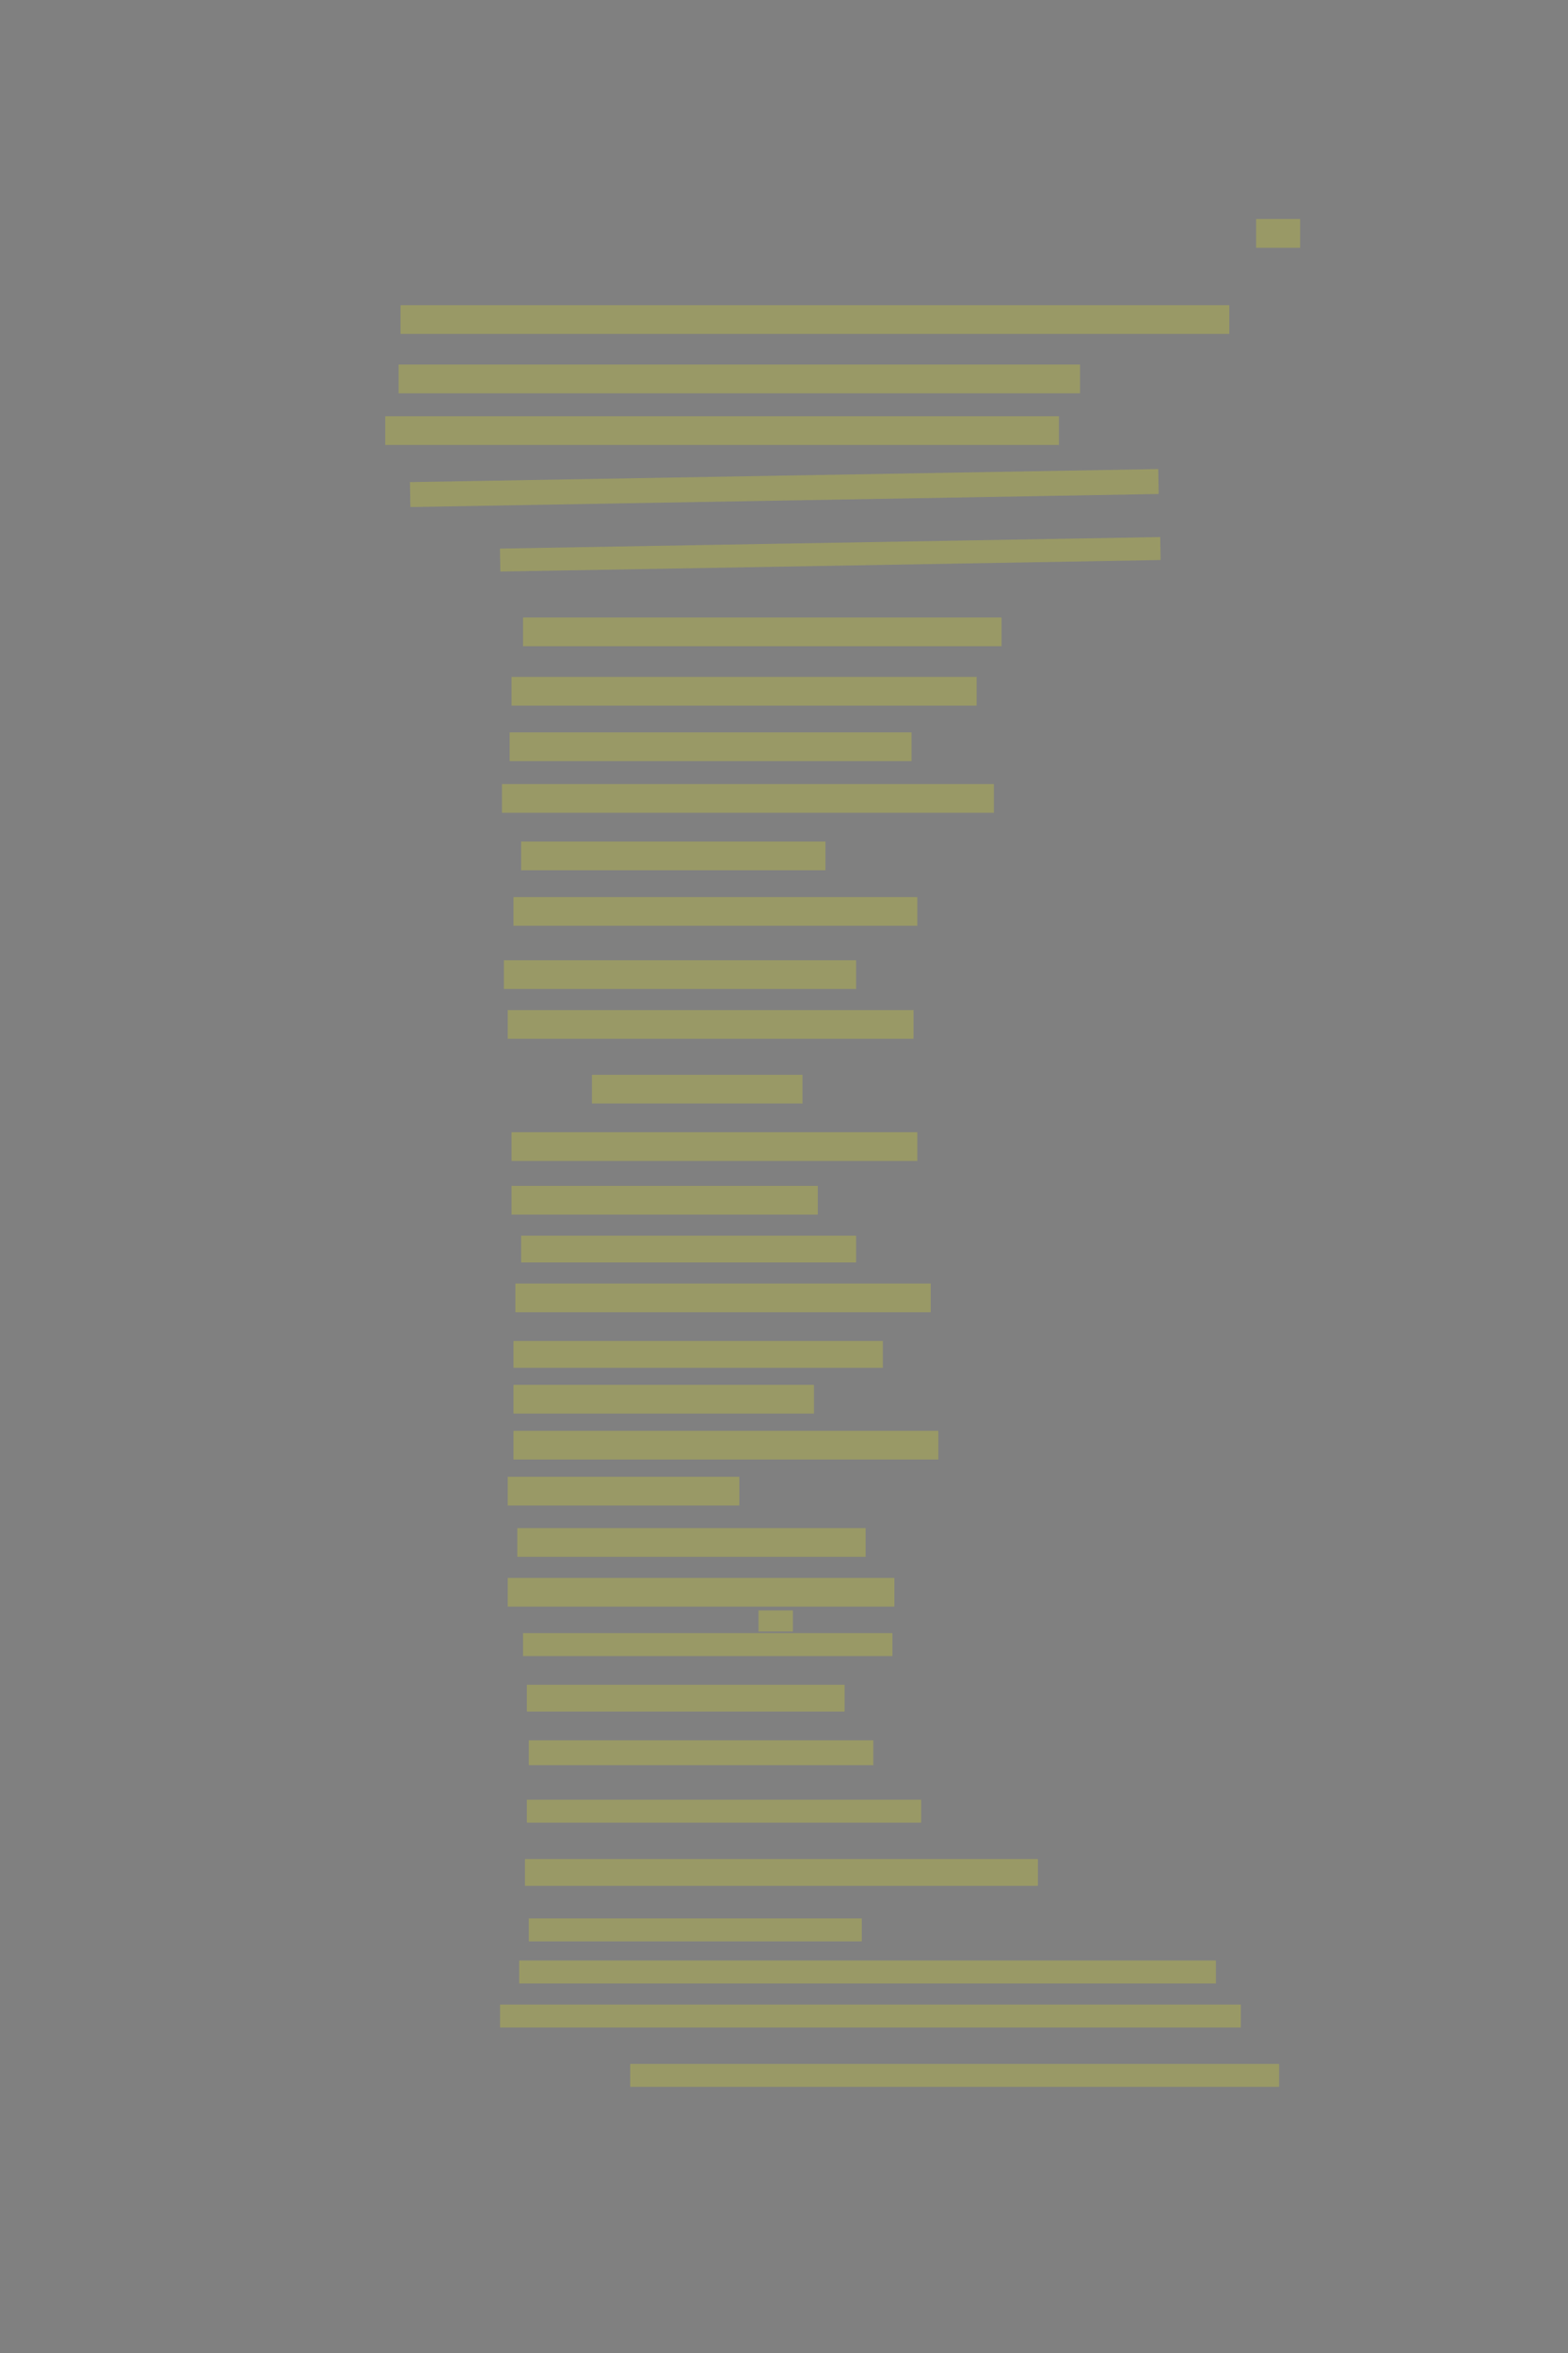 <?xml version="1.0" encoding="UTF-8" standalone="no"?><svg xmlns="http://www.w3.org/2000/svg" xmlns:xlink="http://www.w3.org/1999/xlink" height="6144" width="4096">
 <rect width="100%" height="100%" fill="#808080" stroke="none"/>
 <g>
  <title>Layer 1</title>
  <rect class=" imageannotationLine imageannotationLinked" fill="#FFFF00" fill-opacity="0.2" height="75" id="svg_2" stroke="#000000" stroke-dasharray="null" stroke-linecap="null" stroke-linejoin="null" stroke-opacity="0.5" stroke-width="null" width="115" x="3281.272" xlink:href="#la" y="571.908"/>
  <rect class=" imageannotationLine imageannotationLinked" fill="#FFFF00" fill-opacity="0.2" height="75" id="svg_4" stroke="#000000" stroke-dasharray="null" stroke-linecap="null" stroke-linejoin="null" stroke-opacity="0.5" stroke-width="null" width="2165" x="1046.272" xlink:href="#lb" y="796.908"/>
  <rect class=" imageannotationLine imageannotationLinked" fill="#FFFF00" fill-opacity="0.2" height="75" id="svg_6" stroke="#000000" stroke-dasharray="null" stroke-linecap="null" stroke-linejoin="null" stroke-opacity="0.5" stroke-width="null" width="1780" x="1041.272" xlink:href="#lc" y="951.908"/>
  <rect class=" imageannotationLine imageannotationLinked" fill="#FFFF00" fill-opacity="0.2" height="75" id="svg_8" stroke="#000000" stroke-dasharray="null" stroke-linecap="null" stroke-linejoin="null" stroke-opacity="0.5" stroke-width="null" width="1760" x="1006.272" xlink:href="#ld" y="1086.908"/>
  <rect class=" imageannotationLine imageannotationLinked" fill="#FFFF00" fill-opacity="0.2" height="65.089" id="svg_10" stroke="#000000" stroke-dasharray="null" stroke-linecap="null" stroke-linejoin="null" stroke-opacity="0.5" stroke-width="null" transform="rotate(-1 2048.86 1274.36)" width="1955" x="1071.359" xlink:href="#le" y="1241.819"/>
  <rect class=" imageannotationLine imageannotationLinked" fill="#FFFF00" fill-opacity="0.2" height="60.002" id="svg_12" stroke="#000000" stroke-dasharray="null" stroke-linecap="null" stroke-linejoin="null" stroke-opacity="0.5" stroke-width="null" transform="rotate(-1 2168.9 1447.36)" width="1725" x="1306.403" xlink:href="#lf" y="1417.36"/>
  <rect class=" imageannotationLine imageannotationLinked" fill="#FFFF00" fill-opacity="0.2" height="75" id="svg_14" stroke="#000000" stroke-dasharray="null" stroke-linecap="null" stroke-linejoin="null" stroke-opacity="0.5" stroke-width="null" width="1250" x="1366.272" xlink:href="#lg" y="1612.363"/>
  <rect class=" imageannotationLine imageannotationLinked" fill="#FFFF00" fill-opacity="0.2" height="75" id="svg_16" stroke="#000000" stroke-dasharray="null" stroke-linecap="null" stroke-linejoin="null" stroke-opacity="0.5" stroke-width="null" width="1215" x="1336.272" xlink:href="#lh" y="1767.363"/>
  <rect class=" imageannotationLine imageannotationLinked" fill="#FFFF00" fill-opacity="0.2" height="75" id="svg_18" stroke="#000000" stroke-dasharray="null" stroke-linecap="null" stroke-linejoin="null" stroke-opacity="0.5" stroke-width="null" width="1050" x="1331.272" xlink:href="#li" y="1912.363"/>
  <rect class=" imageannotationLine imageannotationLinked" fill="#FFFF00" fill-opacity="0.2" height="75" id="svg_20" stroke="#000000" stroke-dasharray="null" stroke-linecap="null" stroke-linejoin="null" stroke-opacity="0.5" stroke-width="null" width="1285" x="1311.272" xlink:href="#lj" y="2047.363"/>
  <rect class=" imageannotationLine imageannotationLinked" fill="#FFFF00" fill-opacity="0.2" height="75" id="svg_22" stroke="#000000" stroke-dasharray="null" stroke-linecap="null" stroke-linejoin="null" stroke-opacity="0.5" stroke-width="null" width="795" x="1361.272" xlink:href="#lk" y="2197.363"/>
  <rect class=" imageannotationLine imageannotationLinked" fill="#FFFF00" fill-opacity="0.2" height="75" id="svg_24" stroke="#000000" stroke-dasharray="null" stroke-linecap="null" stroke-linejoin="null" stroke-opacity="0.5" stroke-width="null" width="1055" x="1341.272" xlink:href="#ll" y="2342.363"/>
  <rect class=" imageannotationLine imageannotationLinked" fill="#FFFF00" fill-opacity="0.2" height="75" id="svg_26" stroke="#000000" stroke-dasharray="null" stroke-linecap="null" stroke-linejoin="null" stroke-opacity="0.5" stroke-width="null" width="920" x="1316.272" xlink:href="#lm" y="2507.363"/>
  <rect class=" imageannotationLine imageannotationLinked" fill="#FFFF00" fill-opacity="0.2" height="75" id="svg_28" stroke="#000000" stroke-dasharray="null" stroke-linecap="null" stroke-linejoin="null" stroke-opacity="0.5" stroke-width="null" width="1060" x="1326.272" xlink:href="#ln" y="2637.363"/>
  <rect class=" imageannotationLine imageannotationLinked" fill="#FFFF00" fill-opacity="0.2" height="75" id="svg_30" stroke="#000000" stroke-dasharray="null" stroke-linecap="null" stroke-linejoin="null" stroke-opacity="0.5" stroke-width="null" width="550" x="1546.272" xlink:href="#lo" y="2806.454"/>
  <rect class=" imageannotationLine imageannotationLinked" fill="#FFFF00" fill-opacity="0.2" height="75" id="svg_32" stroke="#000000" stroke-dasharray="null" stroke-linecap="null" stroke-linejoin="null" stroke-opacity="0.5" stroke-width="null" width="1060" x="1336.272" xlink:href="#lp" y="2956.454"/>
  <rect class=" imageannotationLine imageannotationLinked" fill="#FFFF00" fill-opacity="0.2" height="75" id="svg_34" stroke="#000000" stroke-dasharray="null" stroke-linecap="null" stroke-linejoin="null" stroke-opacity="0.5" stroke-width="null" width="800" x="1336.272" xlink:href="#lq" y="3096.454"/>
  <rect class=" imageannotationLine imageannotationLinked" fill="#FFFF00" fill-opacity="0.2" height="70" id="svg_36" stroke="#000000" stroke-dasharray="null" stroke-linecap="null" stroke-linejoin="null" stroke-opacity="0.5" stroke-width="null" width="875" x="1361.272" xlink:href="#lr" y="3226.454"/>
  <rect class=" imageannotationLine imageannotationLinked" fill="#FFFF00" fill-opacity="0.2" height="75" id="svg_38" stroke="#000000" stroke-dasharray="null" stroke-linecap="null" stroke-linejoin="null" stroke-opacity="0.5" stroke-width="null" width="1085" x="1346.272" xlink:href="#ls" y="3351.454"/>
  <rect class=" imageannotationLine imageannotationLinked" fill="#FFFF00" fill-opacity="0.2" height="70" id="svg_40" stroke="#000000" stroke-dasharray="null" stroke-linecap="null" stroke-linejoin="null" stroke-opacity="0.5" stroke-width="null" width="965" x="1341.272" xlink:href="#Nun_ordnet" y="3501.454"/>
  <rect class=" imageannotationLine imageannotationLinked" fill="#FFFF00" fill-opacity="0.2" height="75" id="svg_42" stroke="#000000" stroke-dasharray="null" stroke-linecap="null" stroke-linejoin="null" stroke-opacity="0.5" stroke-width="null" width="785" x="1341.272" xlink:href="#lt" y="3616"/>
  <rect class=" imageannotationLine imageannotationLinked" fill="#FFFF00" fill-opacity="0.2" height="75" id="svg_44" stroke="#000000" stroke-dasharray="null" stroke-linecap="null" stroke-linejoin="null" stroke-opacity="0.5" stroke-width="null" width="1110" x="1341.272" xlink:href="#lu" y="3736"/>
  <rect class=" imageannotationLine imageannotationLinked" fill="#FFFF00" fill-opacity="0.2" height="75" id="svg_46" stroke="#000000" stroke-dasharray="null" stroke-linecap="null" stroke-linejoin="null" stroke-opacity="0.5" stroke-width="null" width="605" x="1326.272" xlink:href="#lv" y="3856"/>
  <rect class=" imageannotationLine imageannotationLinked" fill="#FFFF00" fill-opacity="0.2" height="75" id="svg_48" stroke="#000000" stroke-dasharray="null" stroke-linecap="null" stroke-linejoin="null" stroke-opacity="0.5" stroke-width="null" width="910" x="1351.272" xlink:href="#lw" y="3990.09"/>
  <rect class=" imageannotationLine imageannotationLinked" fill="#FFFF00" fill-opacity="0.2" height="75" id="svg_50" stroke="#000000" stroke-dasharray="null" stroke-linecap="null" stroke-linejoin="null" stroke-opacity="0.5" stroke-width="null" width="1010" x="1326.272" xlink:href="#lx" y="4120.09"/>
  <rect class=" imageannotationLine imageannotationLinked" fill="#FFFF00" fill-opacity="0.2" height="55" id="svg_52" stroke="#000000" stroke-dasharray="null" stroke-linecap="null" stroke-linejoin="null" stroke-opacity="0.5" stroke-width="null" width="90" x="1981.272" xlink:href="#ly" y="4205.09"/>
  <rect class=" imageannotationLine imageannotationLinked" fill="#FFFF00" fill-opacity="0.2" height="60.002" id="svg_54" stroke="#000000" stroke-dasharray="null" stroke-linecap="null" stroke-linejoin="null" stroke-opacity="0.5" stroke-width="null" width="965" x="1366.272" xlink:href="#lz" y="4264.179"/>
  <rect class=" imageannotationLine imageannotationLinked" fill="#FFFF00" fill-opacity="0.2" height="70.002" id="svg_56" stroke="#000000" stroke-dasharray="null" stroke-linecap="null" stroke-linejoin="null" stroke-opacity="0.5" stroke-width="null" width="830" x="1376.272" xlink:href="#laa" y="4399.179"/>
  <rect class=" imageannotationLine imageannotationLinked" fill="#FFFF00" fill-opacity="0.2" height="65.002" id="svg_58" stroke="#000000" stroke-dasharray="null" stroke-linecap="null" stroke-linejoin="null" stroke-opacity="0.5" stroke-width="null" width="900" x="1381.272" xlink:href="#lab" y="4544.179"/>
  <rect class=" imageannotationLine imageannotationLinked" fill="#FFFF00" fill-opacity="0.2" height="60.002" id="svg_60" stroke="#000000" stroke-dasharray="null" stroke-linecap="null" stroke-linejoin="null" stroke-opacity="0.5" stroke-width="null" width="1030" x="1376.272" xlink:href="#lac" y="4699.179"/>
  <rect class=" imageannotationLine imageannotationLinked" fill="#FFFF00" fill-opacity="0.2" height="70.002" id="svg_62" stroke="#000000" stroke-dasharray="null" stroke-linecap="null" stroke-linejoin="null" stroke-opacity="0.5" stroke-width="null" width="1340" x="1371.272" xlink:href="#Und_giebt" y="4854.179"/>
  <rect class=" imageannotationLine imageannotationLinked" fill="#FFFF00" fill-opacity="0.2" height="60.002" id="svg_64" stroke="#000000" stroke-dasharray="null" stroke-linecap="null" stroke-linejoin="null" stroke-opacity="0.5" stroke-width="null" width="870" x="1381.272" xlink:href="#lad" y="5009.179"/>
  <rect class=" imageannotationLine imageannotationLinked" fill="#FFFF00" fill-opacity="0.2" height="60.002" id="svg_66" stroke="#000000" stroke-dasharray="null" stroke-linecap="null" stroke-linejoin="null" stroke-opacity="0.5" stroke-width="null" width="1820" x="1356.272" xlink:href="#lae" y="5119.179"/>
  <rect class=" imageannotationLine imageannotationLinked" fill="#FFFF00" fill-opacity="0.2" height="60.002" id="svg_68" stroke="#000000" stroke-dasharray="null" stroke-linecap="null" stroke-linejoin="null" stroke-opacity="0.5" stroke-width="null" width="1935" x="1306.272" xlink:href="#laf" y="5234.179"/>
  <rect class=" imageannotationLine imageannotationLinked" fill="#FFFF00" fill-opacity="0.2" height="60.002" id="svg_70" stroke="#000000" stroke-dasharray="null" stroke-linecap="null" stroke-linejoin="null" stroke-opacity="0.5" stroke-width="null" width="1695" x="1646.272" xlink:href="#lag" y="5389.179"/>
 </g>
</svg>